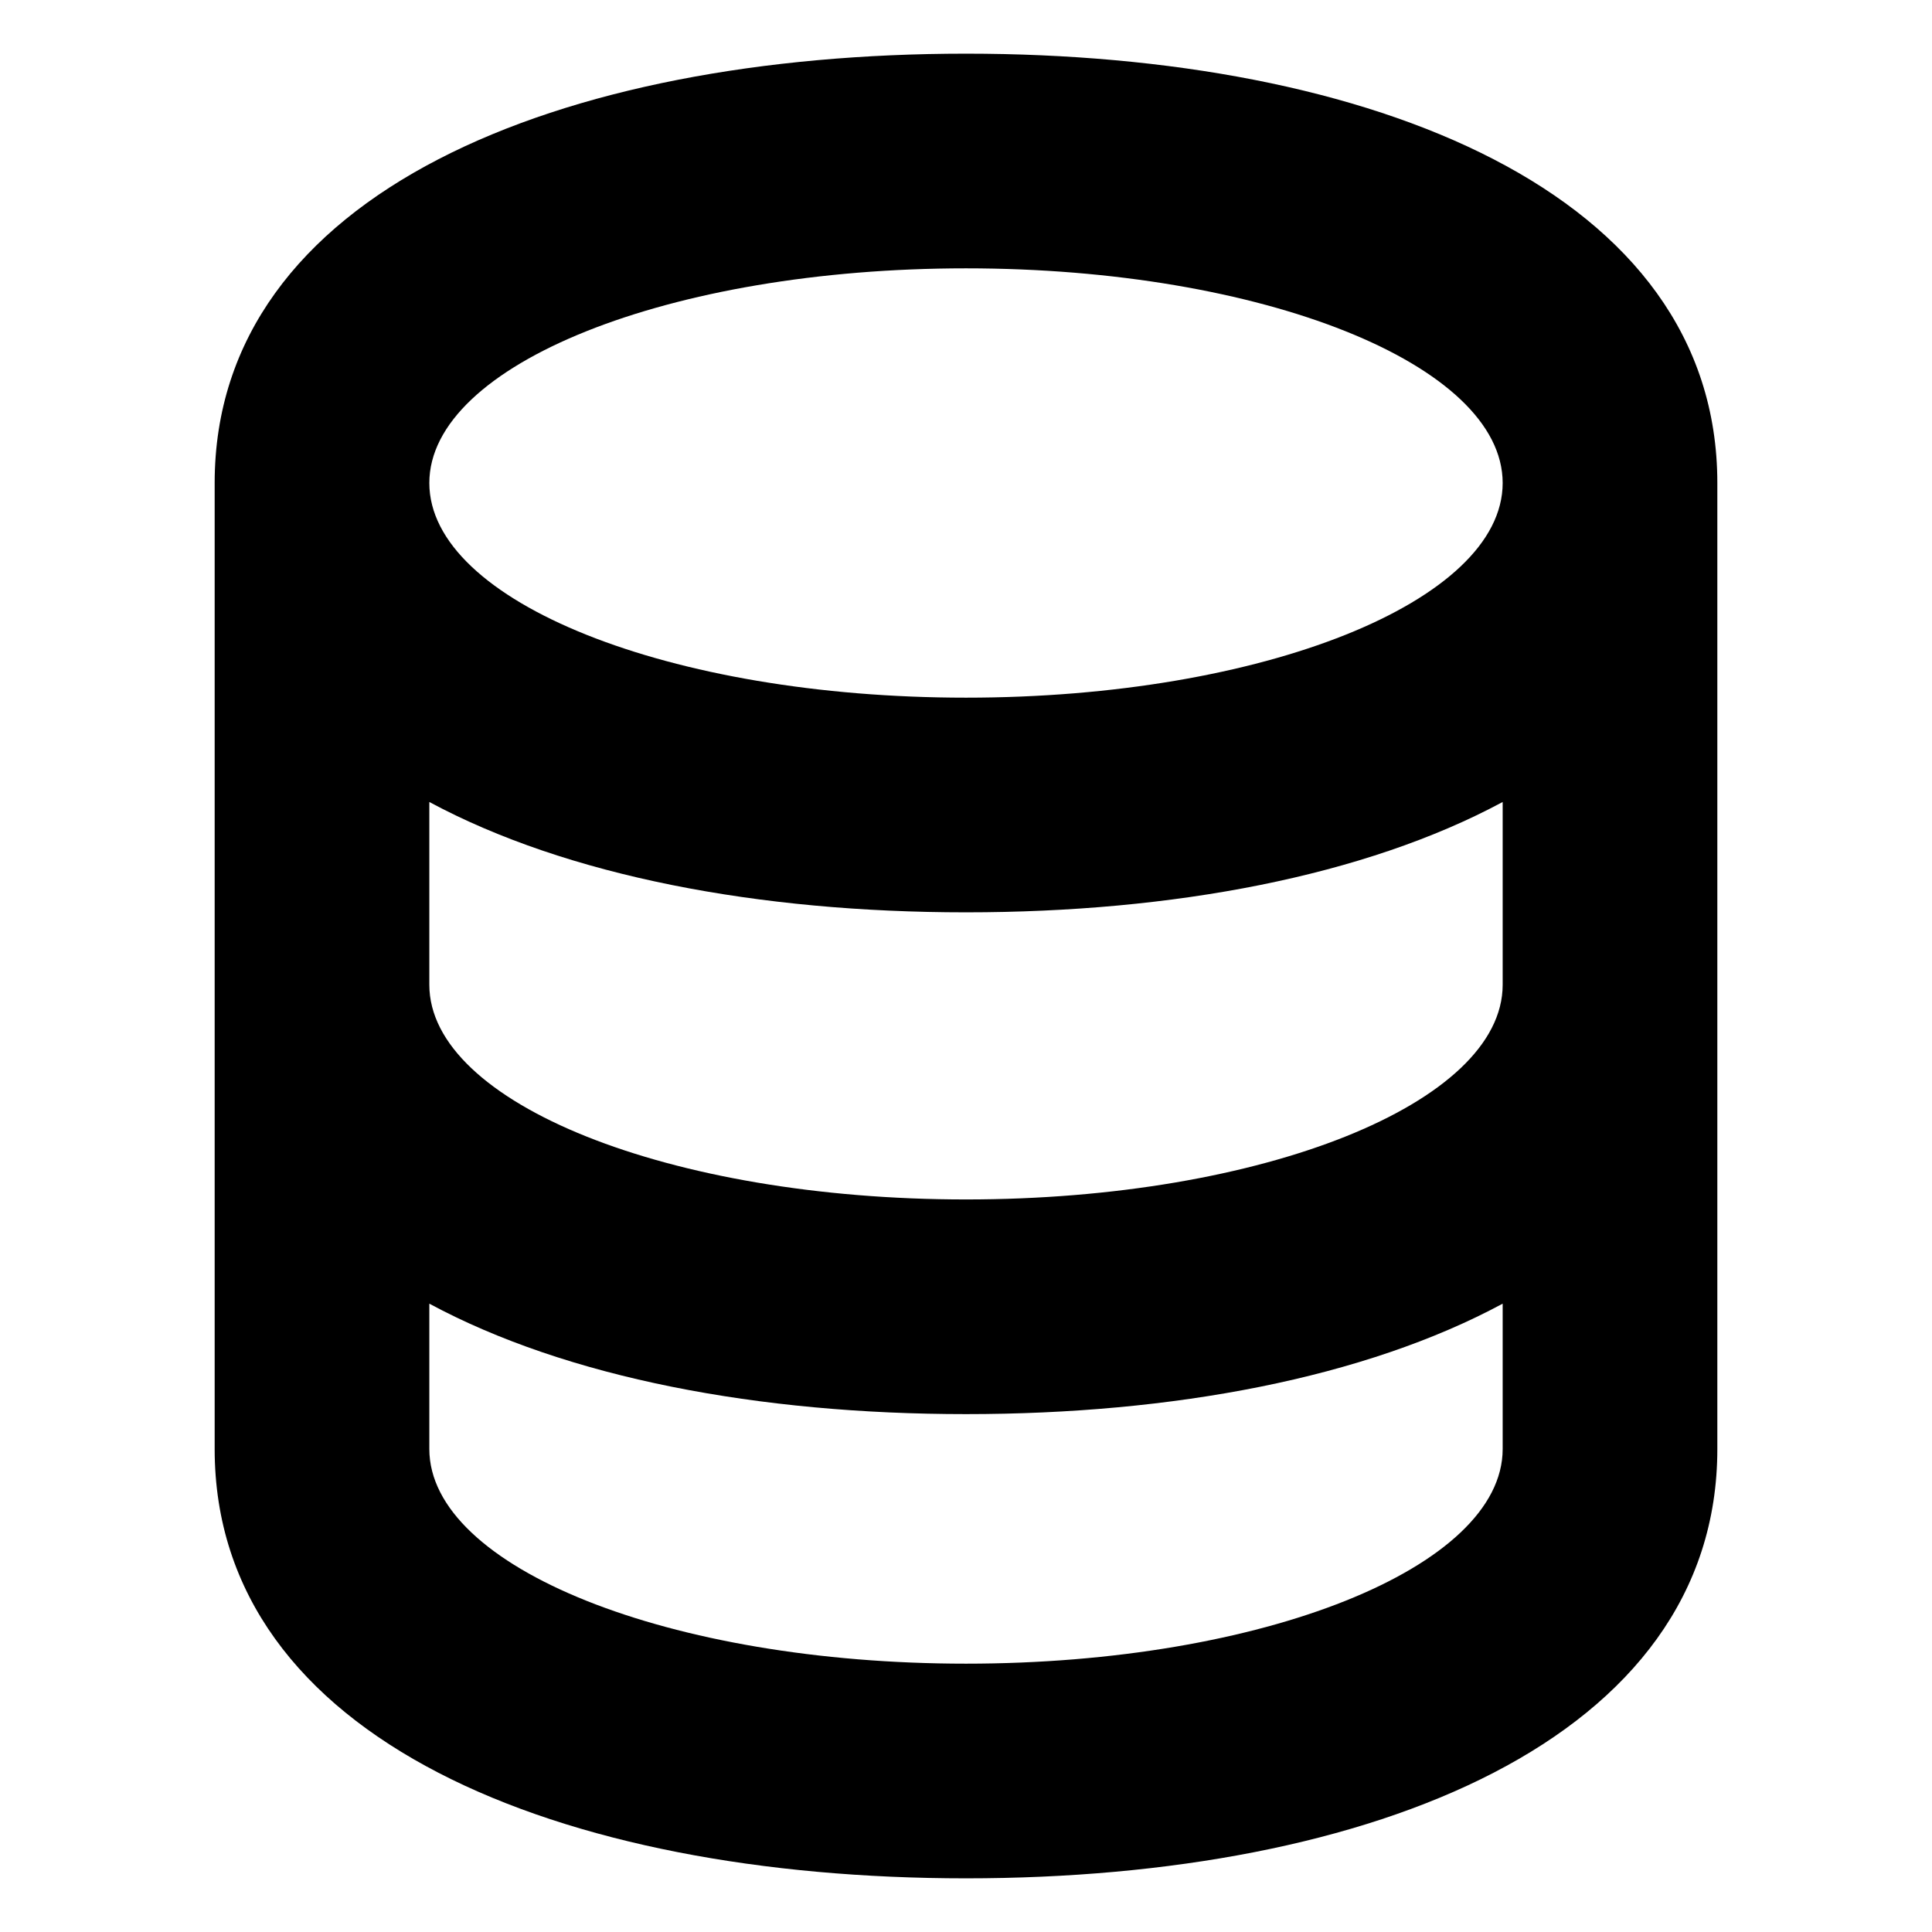 <svg xmlns="http://www.w3.org/2000/svg" width="18" height="18" viewBox="0 0 18 18">
  <title>Database</title>
  <path fill="#000"
    d="M4,9.175 L14,9.175 L14,7.472 C12.715,8.163 10.929,8.5 9,8.5 C7.071,8.5 5.285,8.163 4,7.472 L4,9.175 Z M4,12.146 L4,13.5 C4,14.605 6.239,15.5 9,15.5 C11.761,15.5 14,14.605 14,13.5 L14,12.146 C12.715,12.838 10.929,13.175 9,13.175 C7.071,13.175 5.285,12.838 4,12.146 Z M2,4.5 C2,1.79 5.225,0.5 9,0.5 C12.775,0.5 16,1.79 16,4.5 L16,13.5 C16,16.21 12.775,17.5 9,17.5 C5.225,17.5 2,16.21 2,13.5 L2,4.5 Z M9,6.5 C11.761,6.5 14,5.605 14,4.5 C14,3.395 11.761,2.5 9,2.5 C6.239,2.5 4,3.395 4,4.5 C4,5.605 6.239,6.5 9,6.5 Z M4,9.175 C4,10.279 6.239,11.175 9,11.175 C11.761,11.175 14,10.279 14,9.175 L4,9.175 Z" />
</svg>
